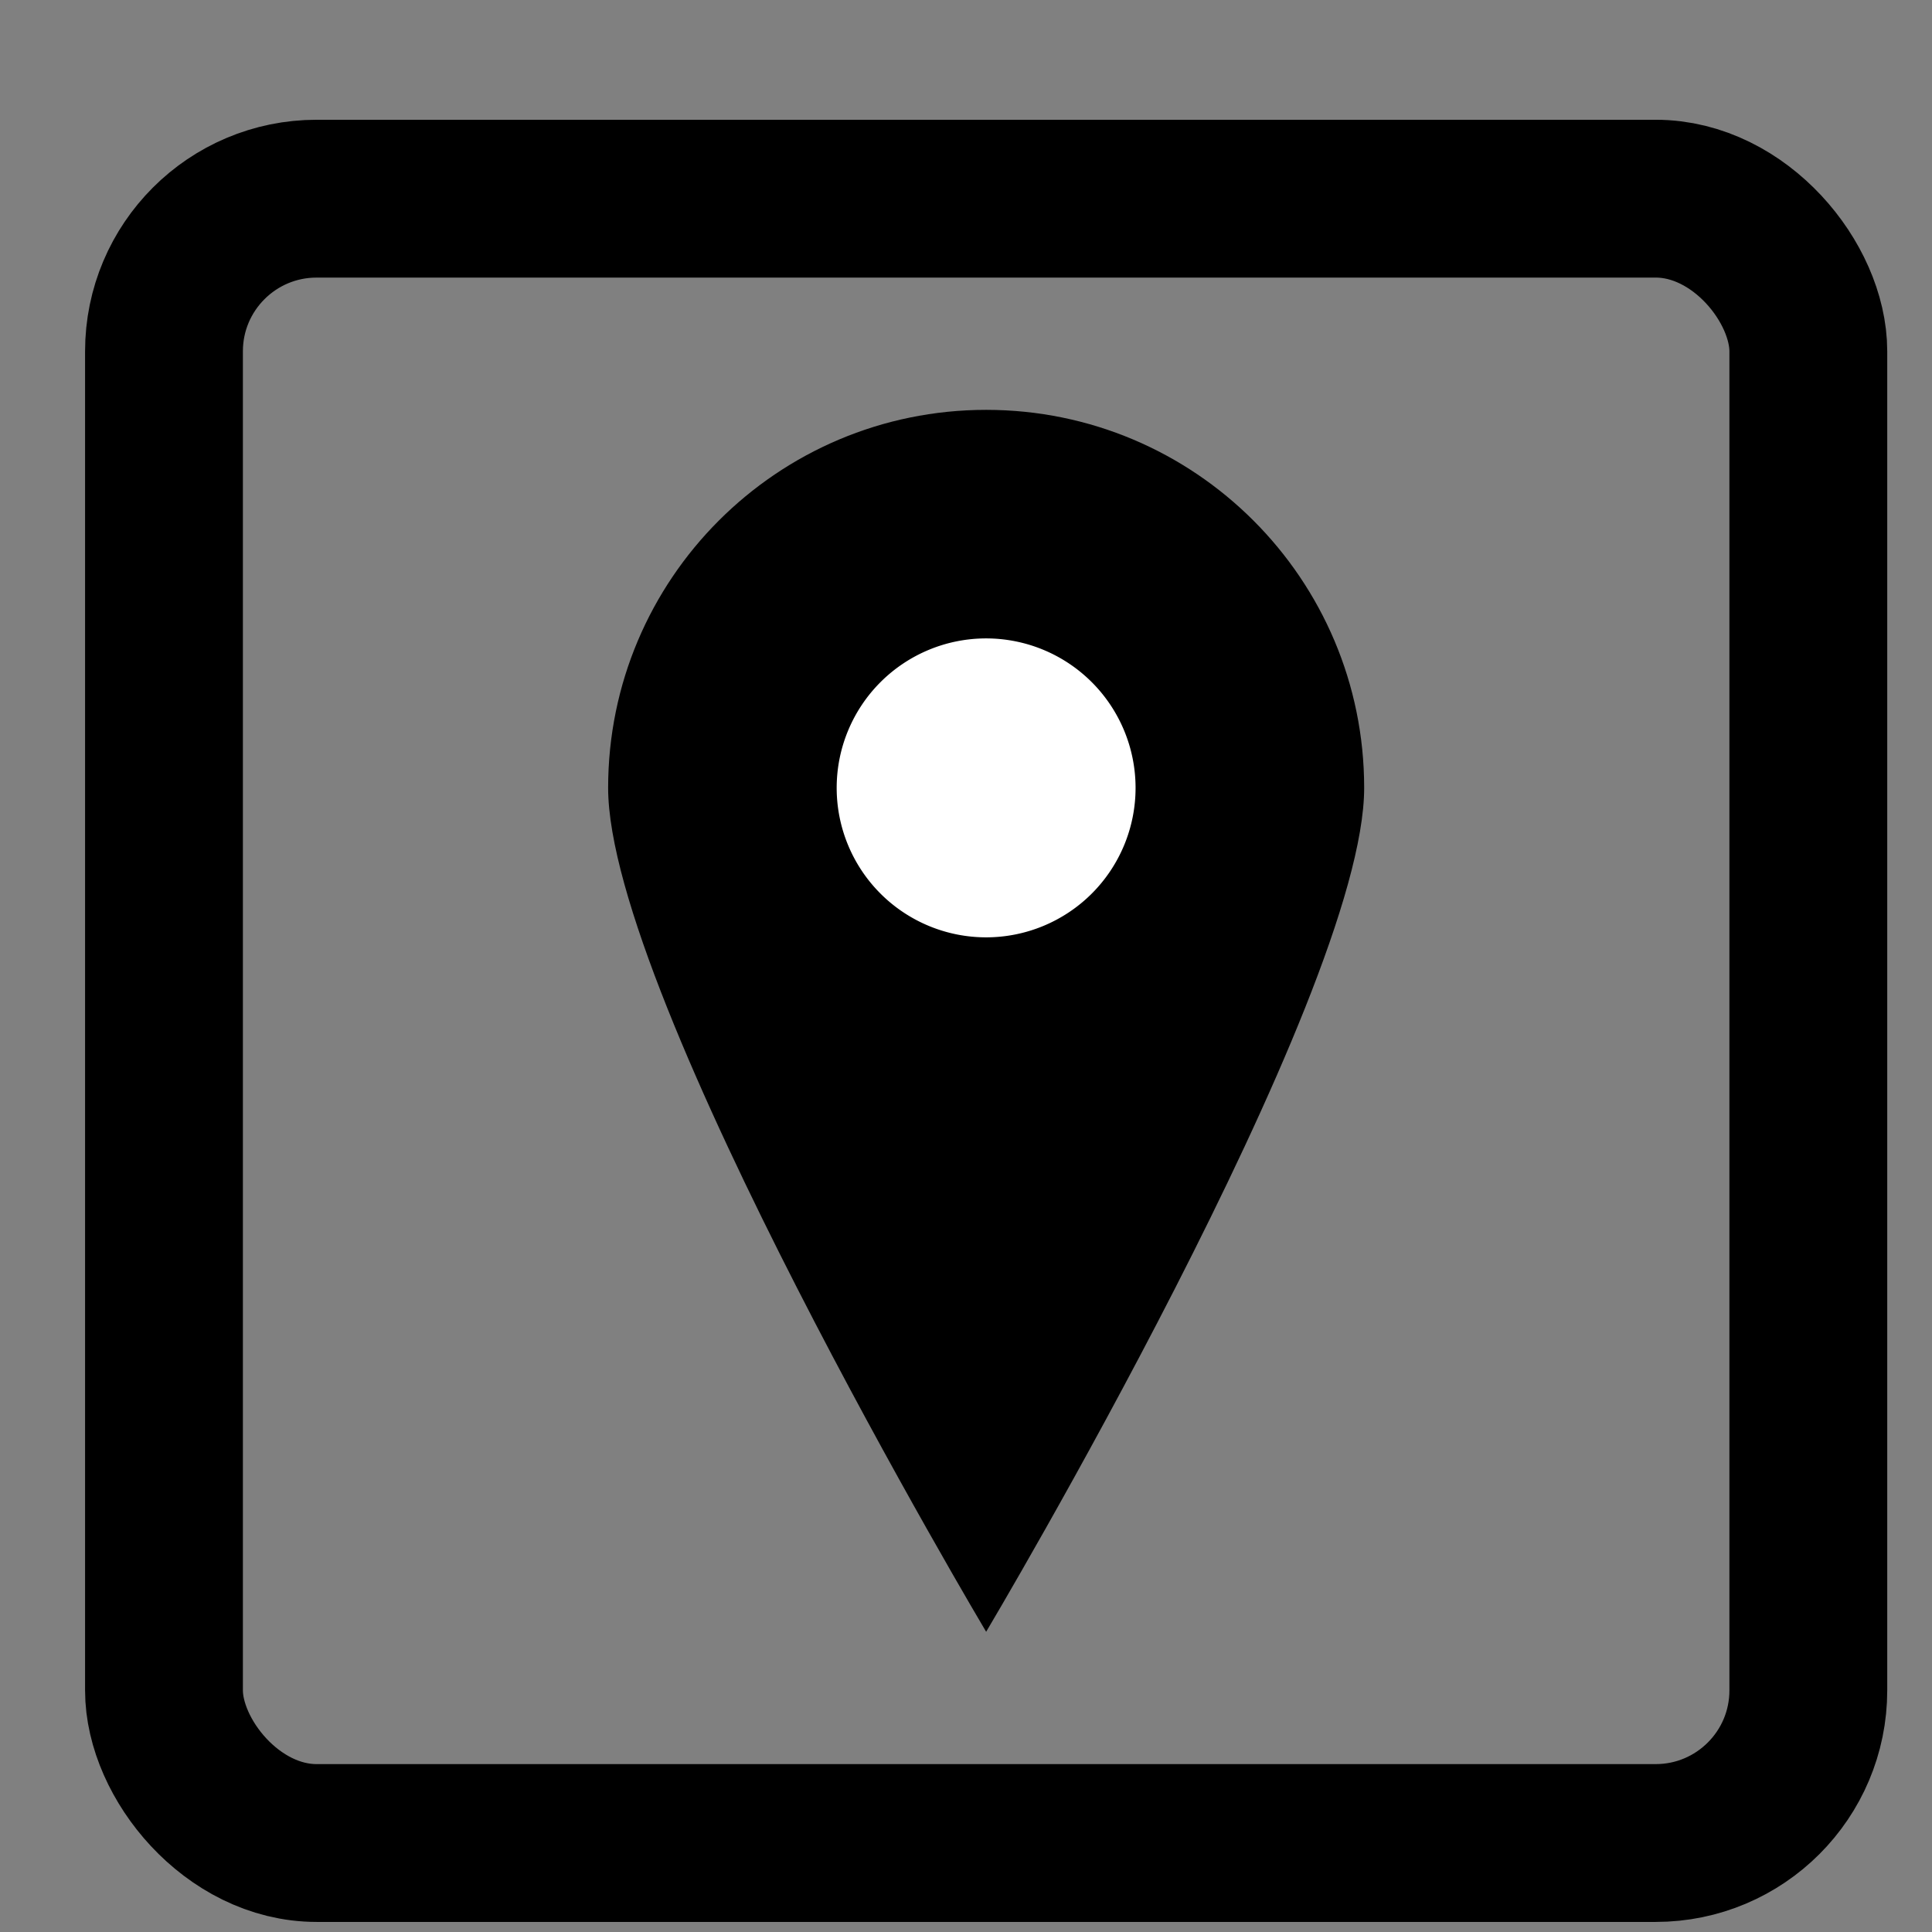 <?xml version="1.0" encoding="UTF-8" standalone="no"?>
<!-- Created with Inkscape (http://www.inkscape.org/) -->

<svg
   width="9.375mm"
   height="9.375mm"
   viewBox="0 0 9.375 9.375"
   version="1.1"
   id="svg9630"
   inkscape:version="1.1.1 (3bf5ae0d25, 2021-09-20)"
   sodipodi:docname="ZielBereich.svg"
   xmlns:inkscape="http://www.inkscape.org/namespaces/inkscape"
   xmlns:sodipodi="http://sodipodi.sourceforge.net/DTD/sodipodi-0.dtd"
   xmlns="http://www.w3.org/2000/svg"
   xmlns:svg="http://www.w3.org/2000/svg">
  <rect x="0" y="0" width="9.375" height="9.375" fill="#808080" stroke="none"/>
  <sodipodi:namedview
     id="namedview9632"
     pagecolor="#ffffff"
     bordercolor="#666666"
     borderopacity="1.0"
     inkscape:pageshadow="2"
     inkscape:pageopacity="0.0"
     inkscape:pagecheckerboard="0"
     inkscape:document-units="mm"
     showgrid="false"
     fit-margin-top="0"
     fit-margin-left="0"
     fit-margin-right="0"
     fit-margin-bottom="0"
     inkscape:zoom="6.3998878"
     inkscape:cx="26.172334"
     inkscape:cy="14.453378"
     inkscape:window-width="1920"
     inkscape:window-height="1027"
     inkscape:window-x="-8"
     inkscape:window-y="-8"
     inkscape:window-maximized="1"
     inkscape:current-layer="layer1" />
  <defs
     id="defs9627" />
  <g
     inkscape:label="Ebene 1"
     inkscape:groupmode="layer"
     id="layer1"
     transform="translate(-94.864,-83.949)">
    <g
       id="g2469"
       transform="matrix(0.265,0,0,0.265,37.356,-79.79)">
      <rect
         y="618.86"
         x="217.352"
         height="35.433"
         width="35.433"
         id="rect2462"
         style="fill:none" />
      <g
         id="g13940"
         transform="translate(42.764,-111.479)">
        <rect
           style="fill:none;stroke:#000000;stroke-width:2.89;stroke-linecap:round;stroke-miterlimit:4;stroke-dasharray:none;paint-order:stroke fill markers;stop-color:#000000"
           id="rect5850"
           width="30.11"
           height="30.11"
           x="177.25"
           y="733"
           ry="2.795" />
        <path
           id="path7100"
           style="stroke-width:2.89;stroke-linecap:round;paint-order:stroke fill markers;stop-color:#000000"
           d="m 199.227,743.789 c 0,3.823 -6.922,15.453 -6.922,15.453 0,0 -6.922,-11.63 -6.922,-15.453 0,-3.823 3.099,-6.922 6.922,-6.922 3.823,0 6.922,3.099 6.922,6.922 z"
           sodipodi:nodetypes="scsss" />
        <path
           id="path7300"
           style="fill:#ffffff;stroke-width:2.89;stroke-linecap:round;paint-order:stroke fill markers;stop-color:#000000"
           d="m 195.041,743.789 a 2.737,2.737 0 0 1 -2.737,2.737 2.737,2.737 0 0 1 -2.736,-2.737 2.737,2.737 0 0 1 2.736,-2.737 2.737,2.737 0 0 1 2.737,2.737 z" />
      </g>
    </g>
  </g>
</svg>
